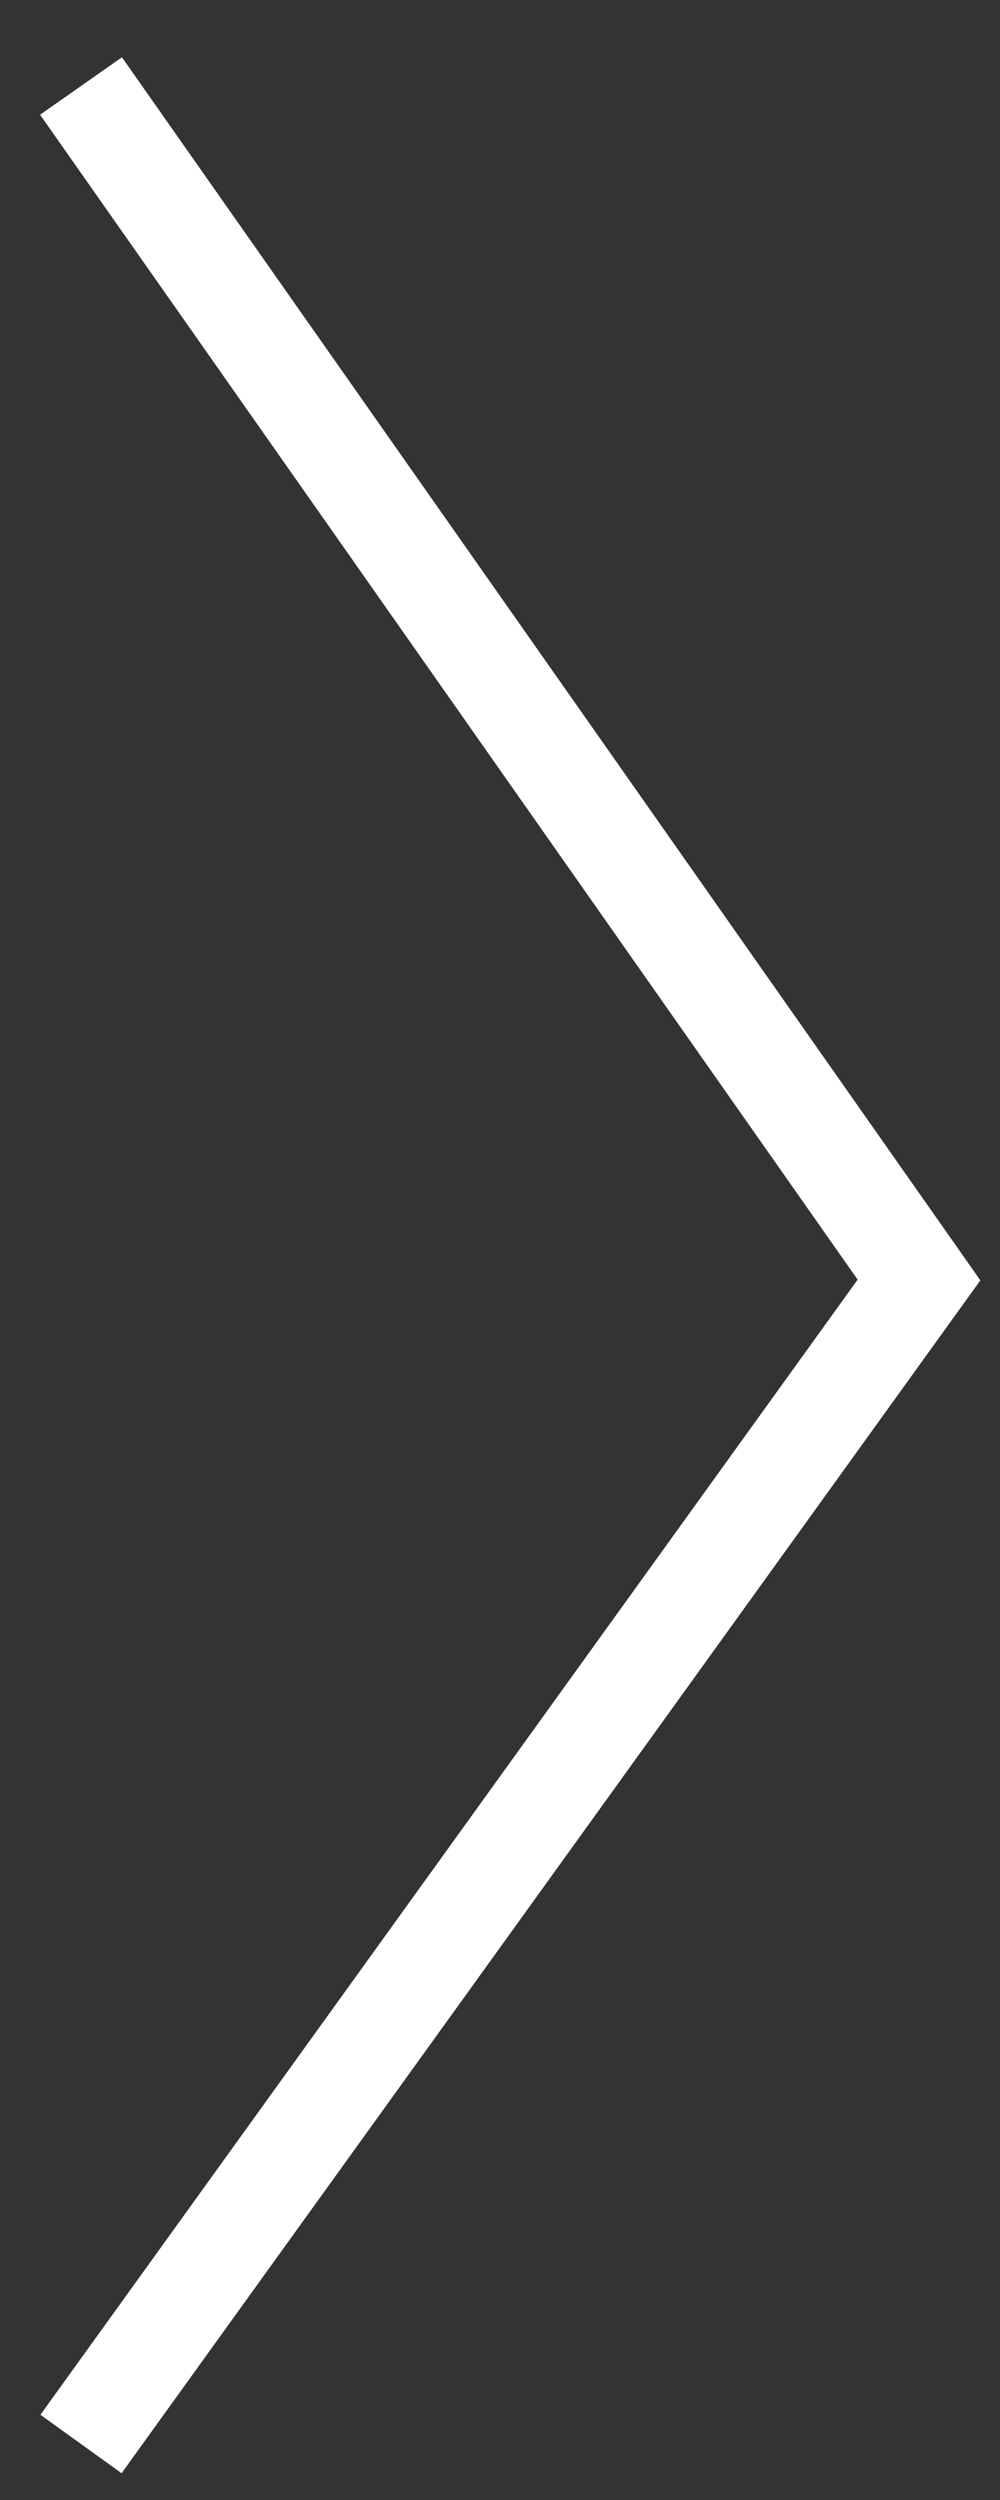 <?xml version="1.0" encoding="UTF-8" standalone="no"?>
<!DOCTYPE svg PUBLIC "-//W3C//DTD SVG 1.1//EN" "http://www.w3.org/Graphics/SVG/1.1/DTD/svg11.dtd">
<svg version="1.1" xmlns="http://www.w3.org/2000/svg" xmlns:xlink="http://www.w3.org/1999/xlink" preserveAspectRatio="xMidYMid meet" viewBox="0 0 10 25" width="10" height="25"><rect x="0" y="0" width="10" height="25" fill="#333333" stroke="none"/><defs><path d="M0.81 24.44L9.19 12.8L0.81 0.86" id="b5dzfDh1l"></path></defs><g><g><g><g><use xlink:href="#b5dzfDh1l" opacity="1" fill-opacity="0" stroke="#ffffff" stroke-width="1" stroke-opacity="1"></use></g></g></g></g></svg>